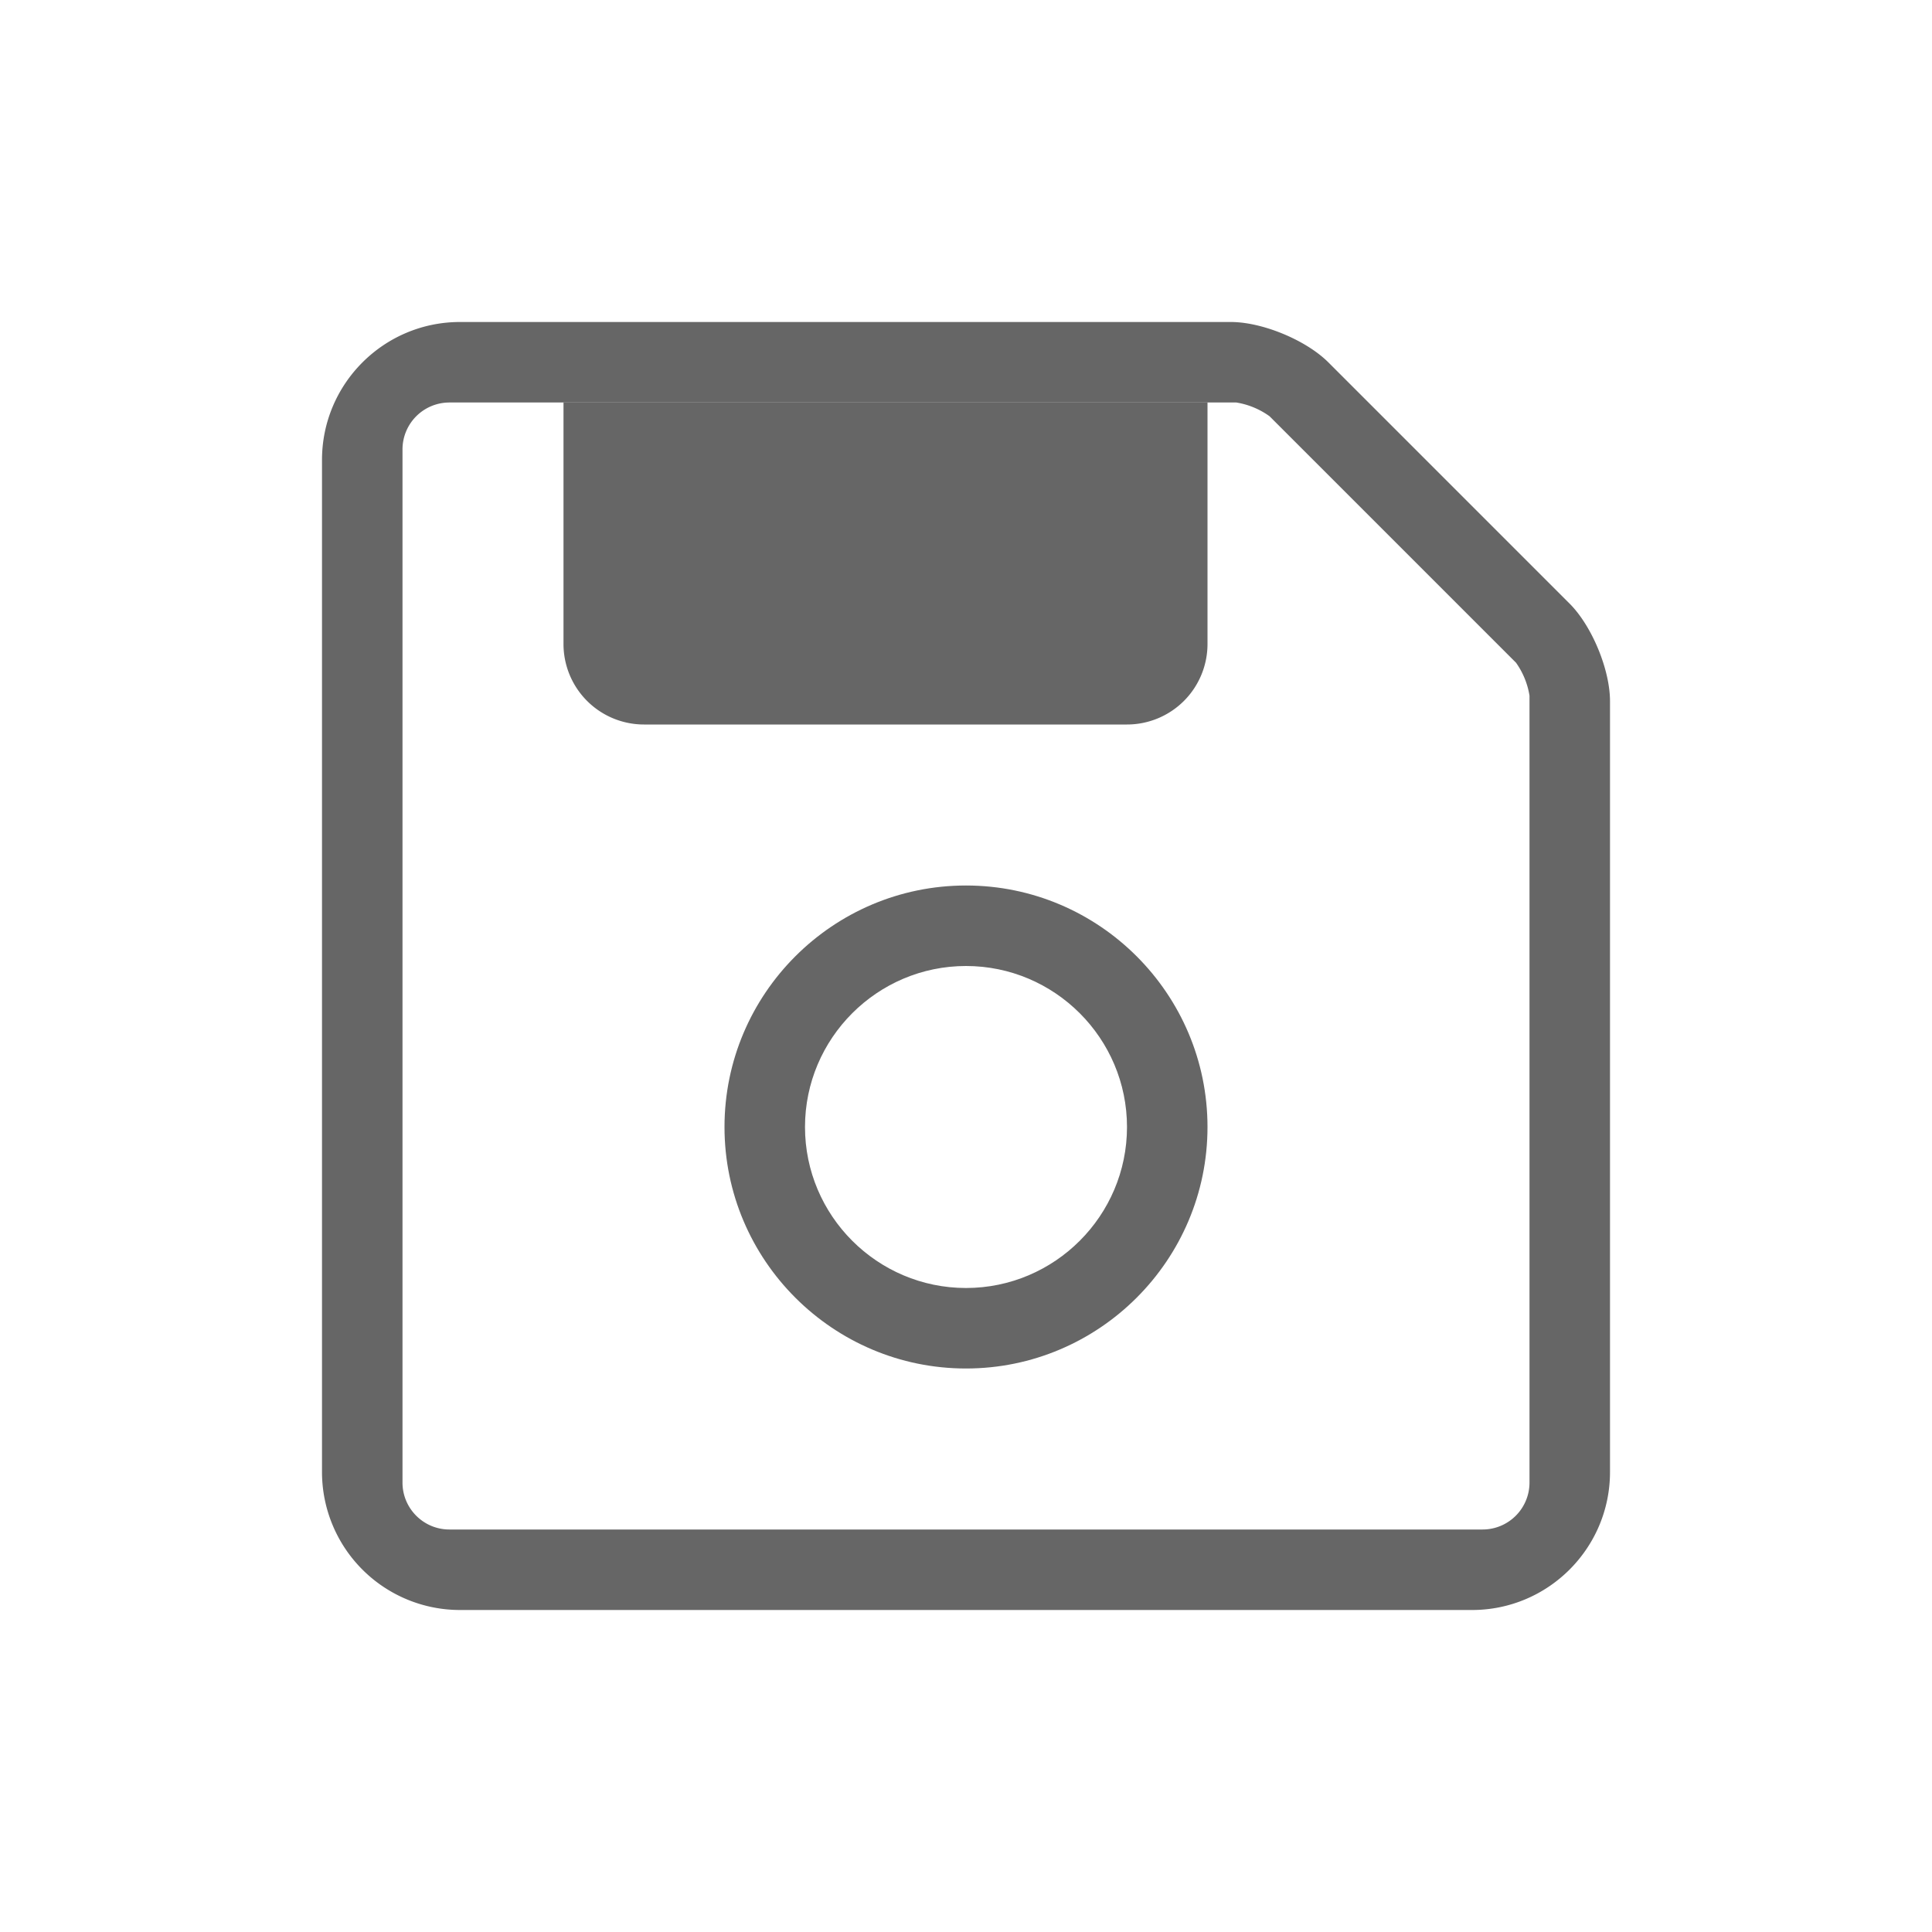 <svg xmlns="http://www.w3.org/2000/svg" width="24" height="24" viewBox="0 0 24 24">
    <g fill="none" fill-rule="evenodd">
        <path d="M0 0h24v24H0z"/>
        <path fill="#666" fill-rule="nonzero" d="M19.498 7.498c.277.277.502.82.502 1.212v9.576c0 .946-.768 1.714-1.714 1.714H5.714A1.714 1.714 0 0 1 4 18.286V5.714C4 4.768 4.768 4 5.714 4h9.576c.392 0 .935.225 1.212.502l2.996 2.996zm-.669.731l-3.058-3.058A.97.97 0 0 0 15.358 5H5.583A.583.583 0 0 0 5 5.583v12.834c0 .322.261.583.583.583h12.834a.583.583 0 0 0 .583-.583V8.642a.97.97 0 0 0-.17-.413z"/>
        <path fill="#666" d="M7 5h8v3a1 1 0 0 1-1 1H8a1 1 0 0 1-1-1V5z"/>
        <path fill="#666" fill-rule="nonzero" d="M12 11c1.654 0 3 1.346 3 3s-1.346 3-3 3-3-1.346-3-3 1.346-3 3-3zm0 1c-1.102 0-2 .898-2 2 0 1.102.898 2 2 2 1.102 0 2-.898 2-2 0-1.102-.898-2-2-2z"/>
    </g>
</svg>
